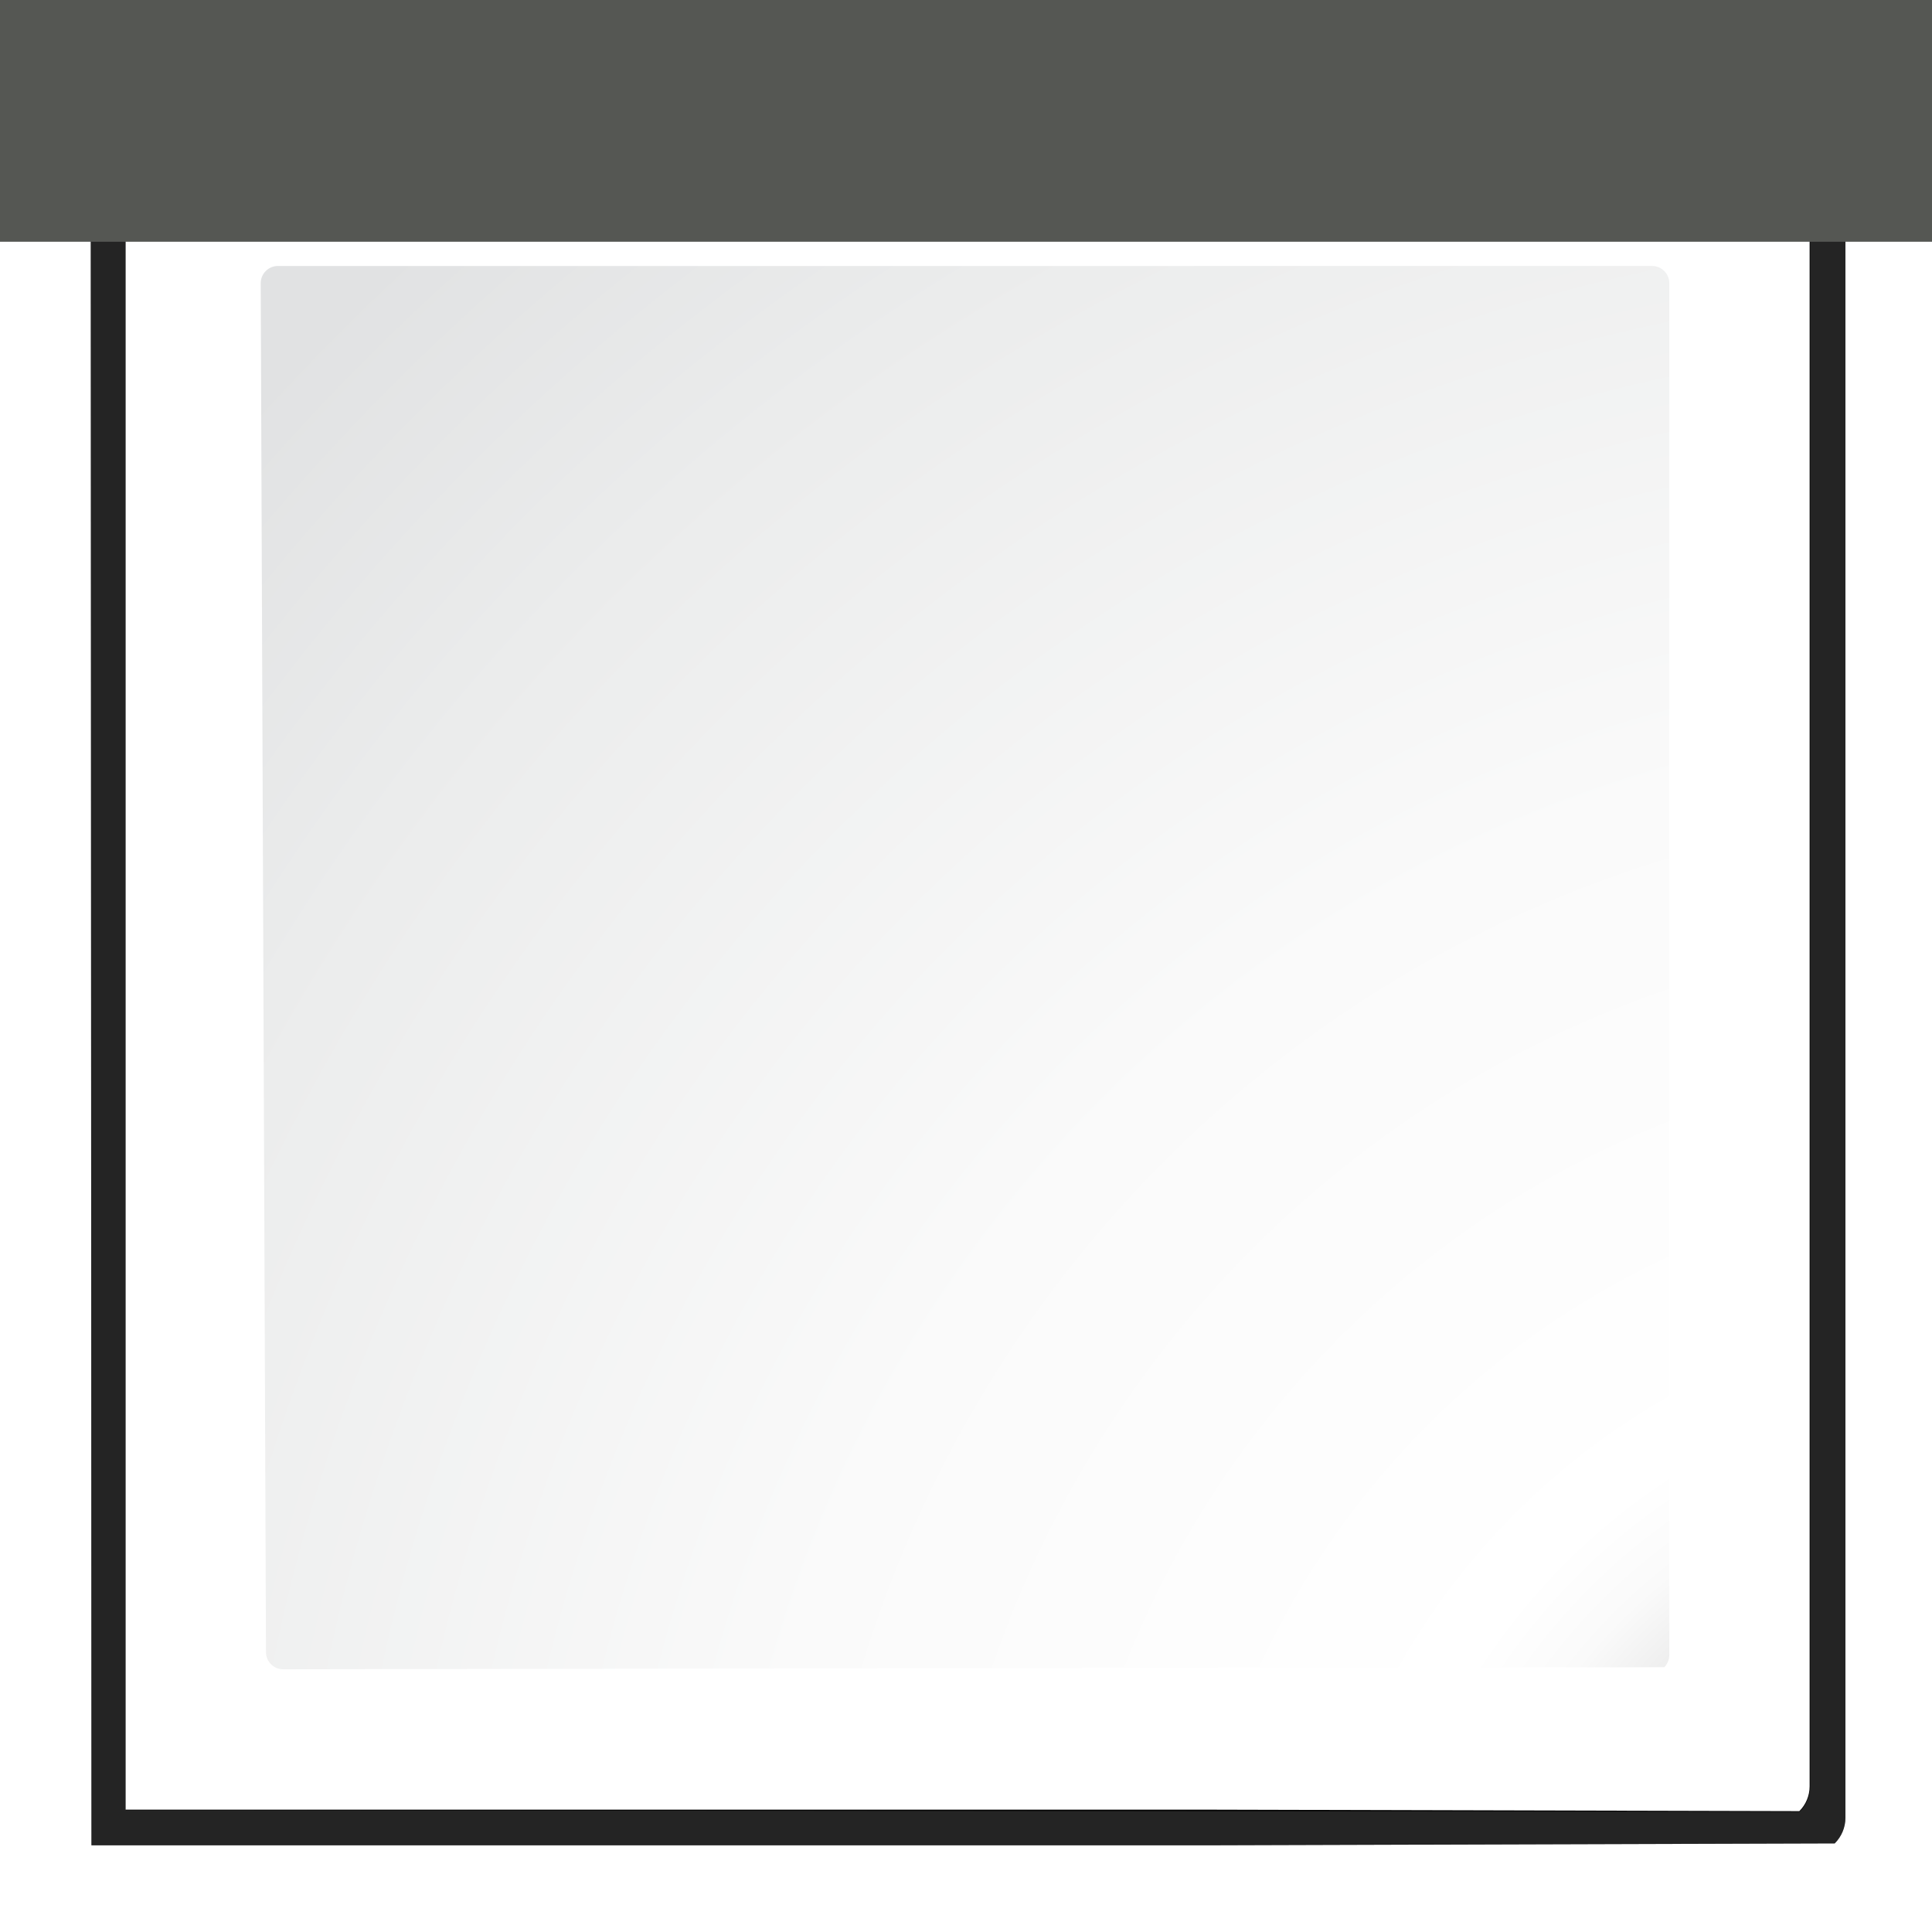 <?xml version="1.0" encoding="UTF-8" standalone="no"?>
<svg
   xmlns:dc="http://purl.org/dc/elements/1.1/"
   xmlns:cc="http://creativecommons.org/ns#"
   xmlns:rdf="http://www.w3.org/1999/02/22-rdf-syntax-ns#"
   xmlns:svg="http://www.w3.org/2000/svg"
   xmlns="http://www.w3.org/2000/svg"
   xmlns:sodipodi="http://sodipodi.sourceforge.net/DTD/sodipodi-0.dtd"
   xmlns:inkscape="http://www.inkscape.org/namespaces/inkscape"
   enable-background="new 0 0 128 128"
   height="128"
   viewBox="0 0 128 128"
   width="128"
   version="1.1"
   id="svg56"
   sodipodi:docname="fr05.svg"
   inkscape:version="0.92.3 (2405546, 2018-03-11)"
   inkscape:export-filename="/home/rizmut/Documents/Rizmut/Github/libreoffice-style-karasa-jaga/build/images_karasa_jaga/svx/res/fr05.png"
   inkscape:export-xdpi="12"
   inkscape:export-ydpi="12">
  <defs
     id="defs60" />
  <sodipodi:namedview
     pagecolor="#ffffff"
     bordercolor="#666666"
     borderopacity="1"
     objecttolerance="10"
     gridtolerance="10"
     guidetolerance="10"
     inkscape:pageopacity="0"
     inkscape:pageshadow="2"
     inkscape:window-width="1366"
     inkscape:window-height="696"
     id="namedview58"
     showgrid="true"
     inkscape:zoom="2.8284271"
     inkscape:cx="2.4642217"
     inkscape:cy="73.189398"
     inkscape:window-x="0"
     inkscape:window-y="0"
     inkscape:window-maximized="1"
     inkscape:current-layer="svg56">
    <inkscape:grid
       type="xygrid"
       id="grid857"
       spacingx="4"
       spacingy="4"
       empspacing="2" />
  </sodipodi:namedview>
  <filter
     id="a">
    <feGaussianBlur
       stdDeviation="1.039"
       id="feGaussianBlur2" />
  </filter>
  <filter
     id="b">
    <feGaussianBlur
       stdDeviation=".501"
       id="feGaussianBlur5" />
  </filter>
  <radialGradient
     id="c"
     cx="167.923"
     cy="161.949"
     gradientUnits="userSpaceOnUse"
     r="162.19">
    <stop
       offset="0"
       stop-color="#00537d"
       id="stop8" />
    <stop
       offset=".015"
       stop-color="#186389"
       id="stop10" />
    <stop
       offset=".056"
       stop-color="#558ca8"
       id="stop12" />
    <stop
       offset=".096"
       stop-color="#89afc3"
       id="stop14" />
    <stop
       offset=".136"
       stop-color="#b3ccd8"
       id="stop16" />
    <stop
       offset=".174"
       stop-color="#d4e2e9"
       id="stop18" />
    <stop
       offset=".21"
       stop-color="#ecf2f5"
       id="stop20" />
    <stop
       offset=".243"
       stop-color="#fafcfd"
       id="stop22" />
    <stop
       offset=".272"
       stop-color="#fff"
       id="stop24" />
  </radialGradient>
  <radialGradient
     id="d"
     cx="125.304"
     cy="133.259"
     gradientTransform="matrix(1.137 0 0 1.141 -8.688 -18.215)"
     gradientUnits="userSpaceOnUse"
     r="139.559">
    <stop
       offset="0"
       stop-color="#e3e4e4"
       id="stop27" />
    <stop
       offset=".114"
       stop-color="#ececed"
       id="stop29" />
    <stop
       offset=".203"
       stop-color="#ececec"
       id="stop31" />
    <stop
       offset=".236"
       stop-color="#fafafa"
       id="stop33" />
    <stop
       offset=".272"
       stop-color="#fff"
       id="stop35" />
    <stop
       offset=".531"
       stop-color="#fafafa"
       id="stop37" />
    <stop
       offset=".845"
       stop-color="#ebecec"
       id="stop39" />
    <stop
       offset="1"
       stop-color="#e1e2e3"
       id="stop41" />
  </radialGradient>
  <path
     d="m23 24.448.041 96.552h61.131l34.242-.104c.375-.375.586-.884.586-1.414v-95.034z"
     filter="url(#a)"
     opacity=".715"
     transform="matrix(1.211 0 0 1.204 -21.844 -23.428)"
     id="path44" />
  <path
     d="m24.92 26.379v92.69l91.574.089c.375-.375.586-.884.586-1.414v-91.365h-92.16z"
     filter="url(#b)"
     opacity=".896"
     transform="matrix(1.211 0 0 1.204 -21.844 -23.428)"
     id="path46" />
  <path
     d="m23 25.414.041 95.586h61.131l34.242-.104c.375-.375.586-.884.586-1.414v-94.069z"
     filter="url(#a)"
     opacity=".836"
     transform="matrix(1.211 0 0 1.204 -21.844 -23.428)"
     id="path48" />
  <path
     d="m8.324 8.324v111.568h71.092l39.795.1c.436-.436.681-1.027.681-1.643l0-110.025z"
     fill="url(#c)"
     stroke-width="1.162"
     id="path50" />
  <path
     d="m18.41 17.622c-.627 0-1.137.512-1.137 1.141l.349 90.691c0 .63.511 1.141 1.137 1.141l91.503-.138c.213-.213.333-.507.333-.807v-90.888c0-.629-.51-1.141-1.137-1.141z"
     fill="url(#d)"
     stroke-width="1.162"
     id="path52" />
  <path
     style="fill:#555753;fill-opacity:1;fill-rule:evenodd"
     id="path859"
     d="M 0,16.016 H 128 V 0 H 0 Z"
     inkscape:connector-curvature="0" />
</svg>
